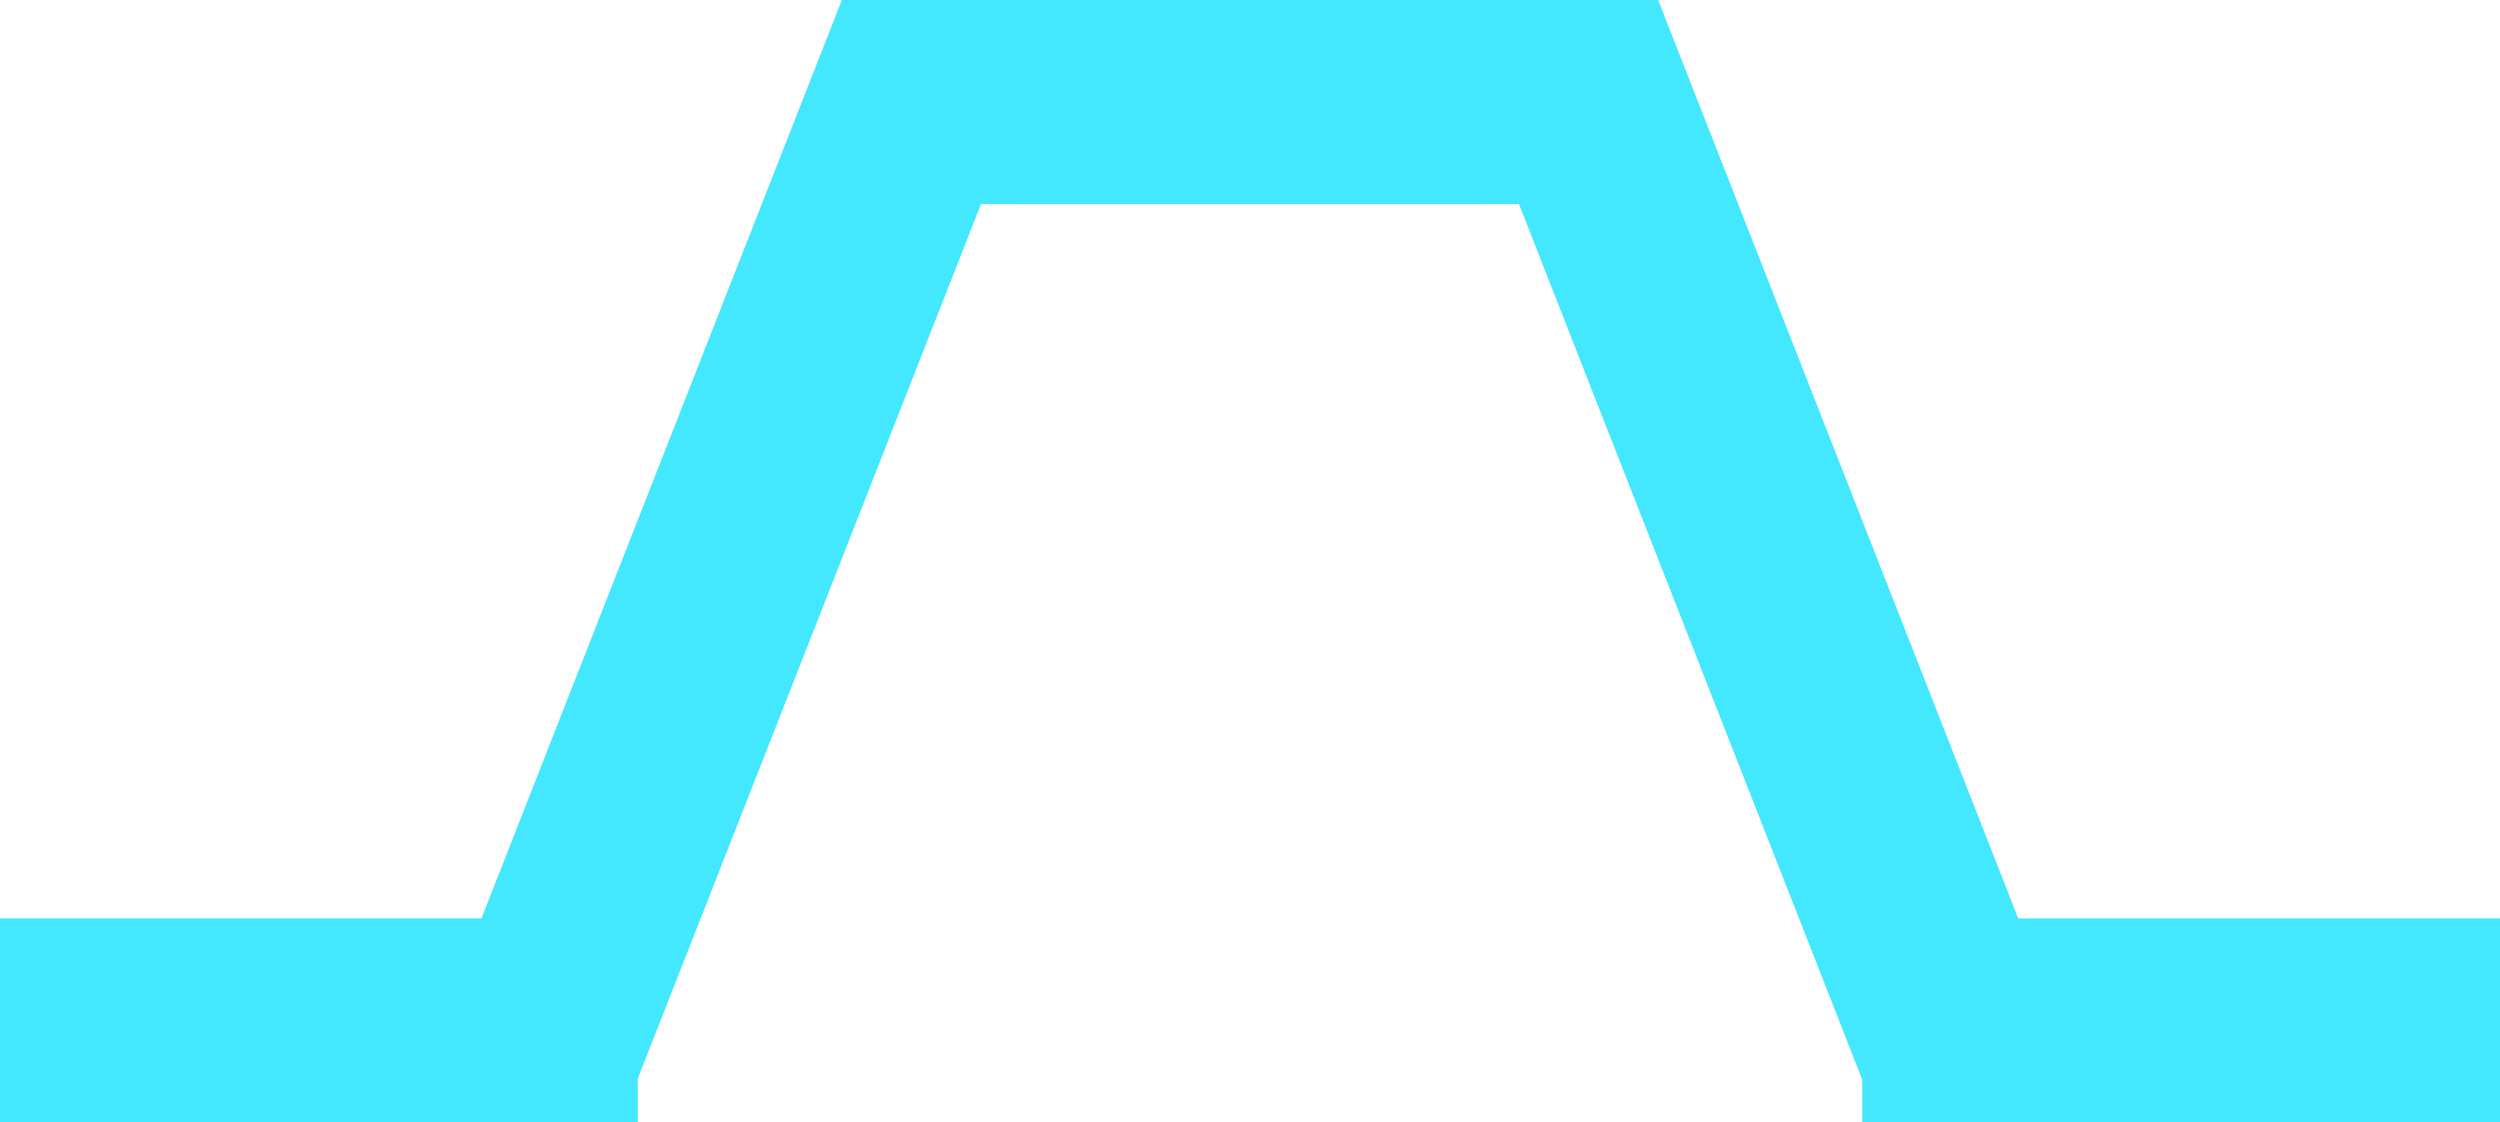 <svg width="98" height="44" viewBox="0 0 98 44" fill="none" xmlns="http://www.w3.org/2000/svg">
<line y1="-4" x2="25" y2="-4" transform="matrix(-1 0 0 1 98 44)" stroke="#43E8FF" stroke-width="8"/>
<line y1="-4" x2="25" y2="-4" transform="matrix(-1 0 0 1 65 8)" stroke="#43E8FF" stroke-width="8"/>
<line y1="-4" x2="43.798" y2="-4" transform="matrix(0.365 0.931 0.931 -0.365 65 0)" stroke="#43E8FF" stroke-width="8"/>
<line y1="40" x2="25" y2="40" stroke="#43E8FF" stroke-width="8"/>
<line x1="33" y1="4" x2="58" y2="4" stroke="#43E8FF" stroke-width="8"/>
<line x1="36.724" y1="1.461" x2="20.724" y2="42.232" stroke="#43E8FF" stroke-width="8"/>
</svg>
